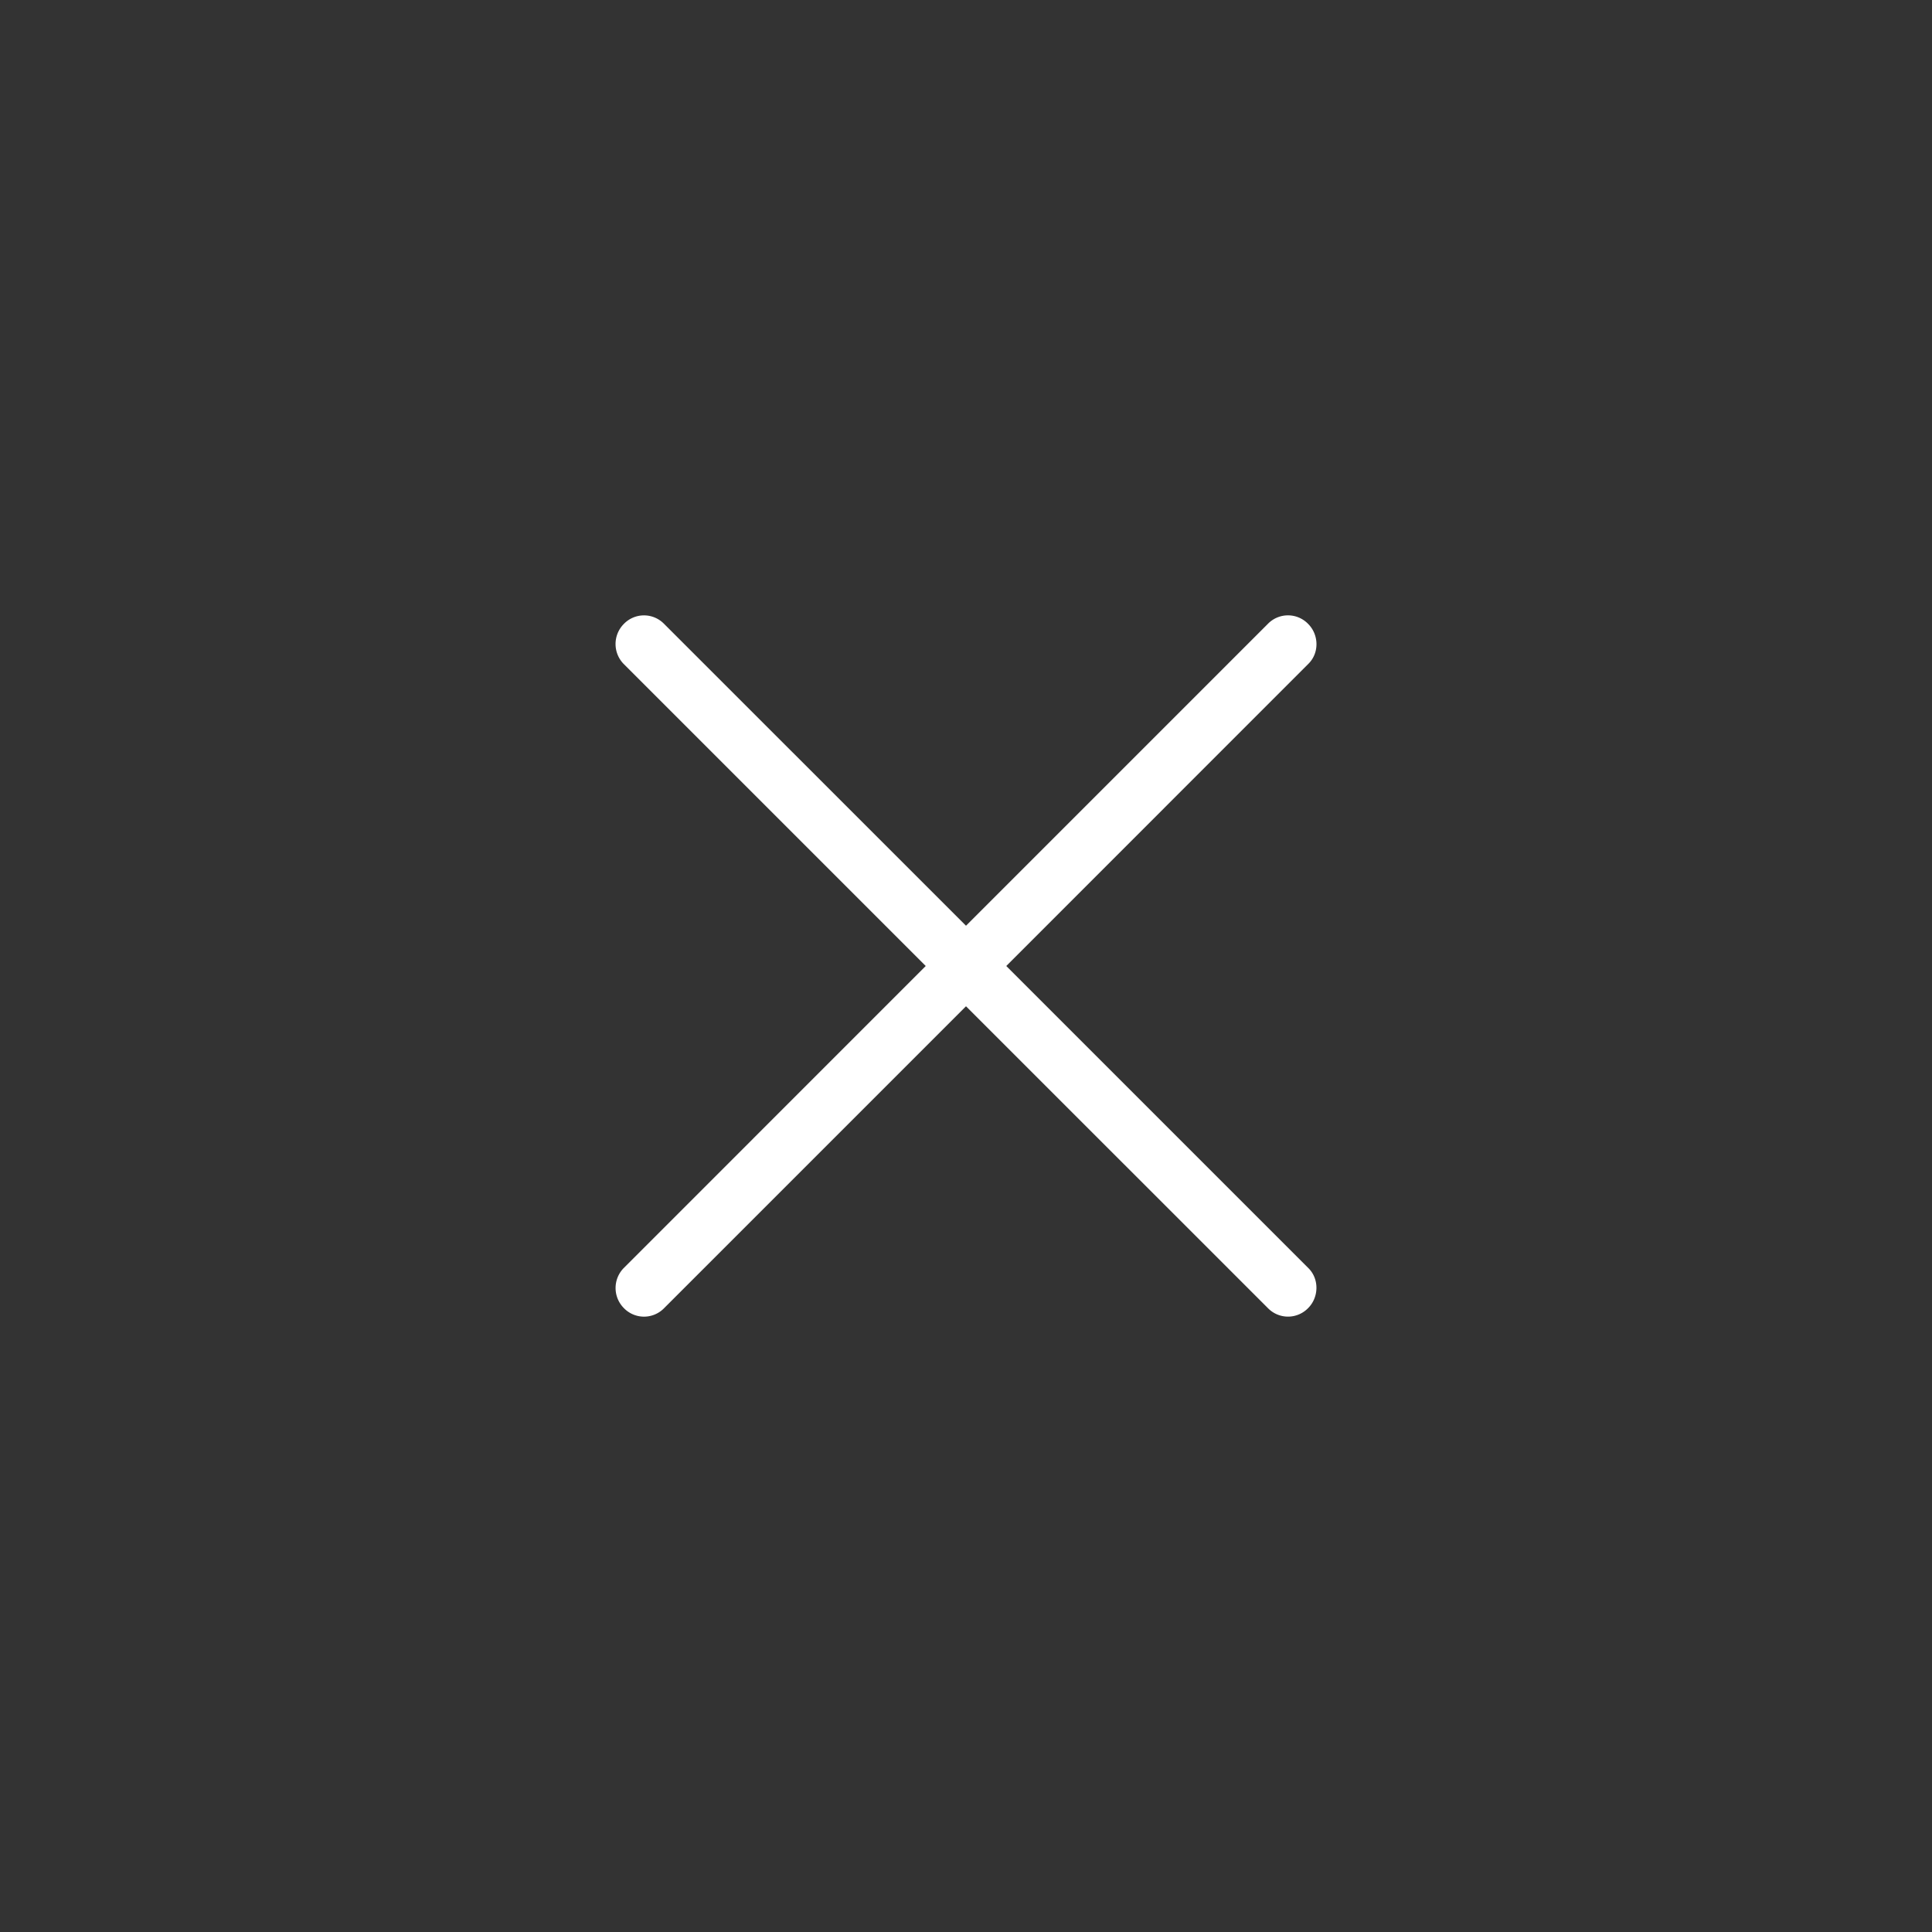 <svg xmlns="http://www.w3.org/2000/svg" width="32" height="32" viewBox="0 0 32 32">
    <rect x="0" y="0" width="32" height="32" fill="#333333" stroke="none"/>
    <path fill="#FFF" fill-rule="evenodd" d="M16 15.333l5.006-5.006a.464.464 0 0 1 .66.006c.18.179.188.48.007.66L16.667 16l5.006 5.006c.18.18.172.482-.006.66a.464.464 0 0 1-.66.007L16 16.667l-5.006 5.006a.464.464 0 0 1-.66-.006.472.472 0 0 1-.007-.66L15.333 16l-5.006-5.006a.472.472 0 0 1 .006-.66.464.464 0 0 1 .66-.007L16 15.333z"/>
</svg>
